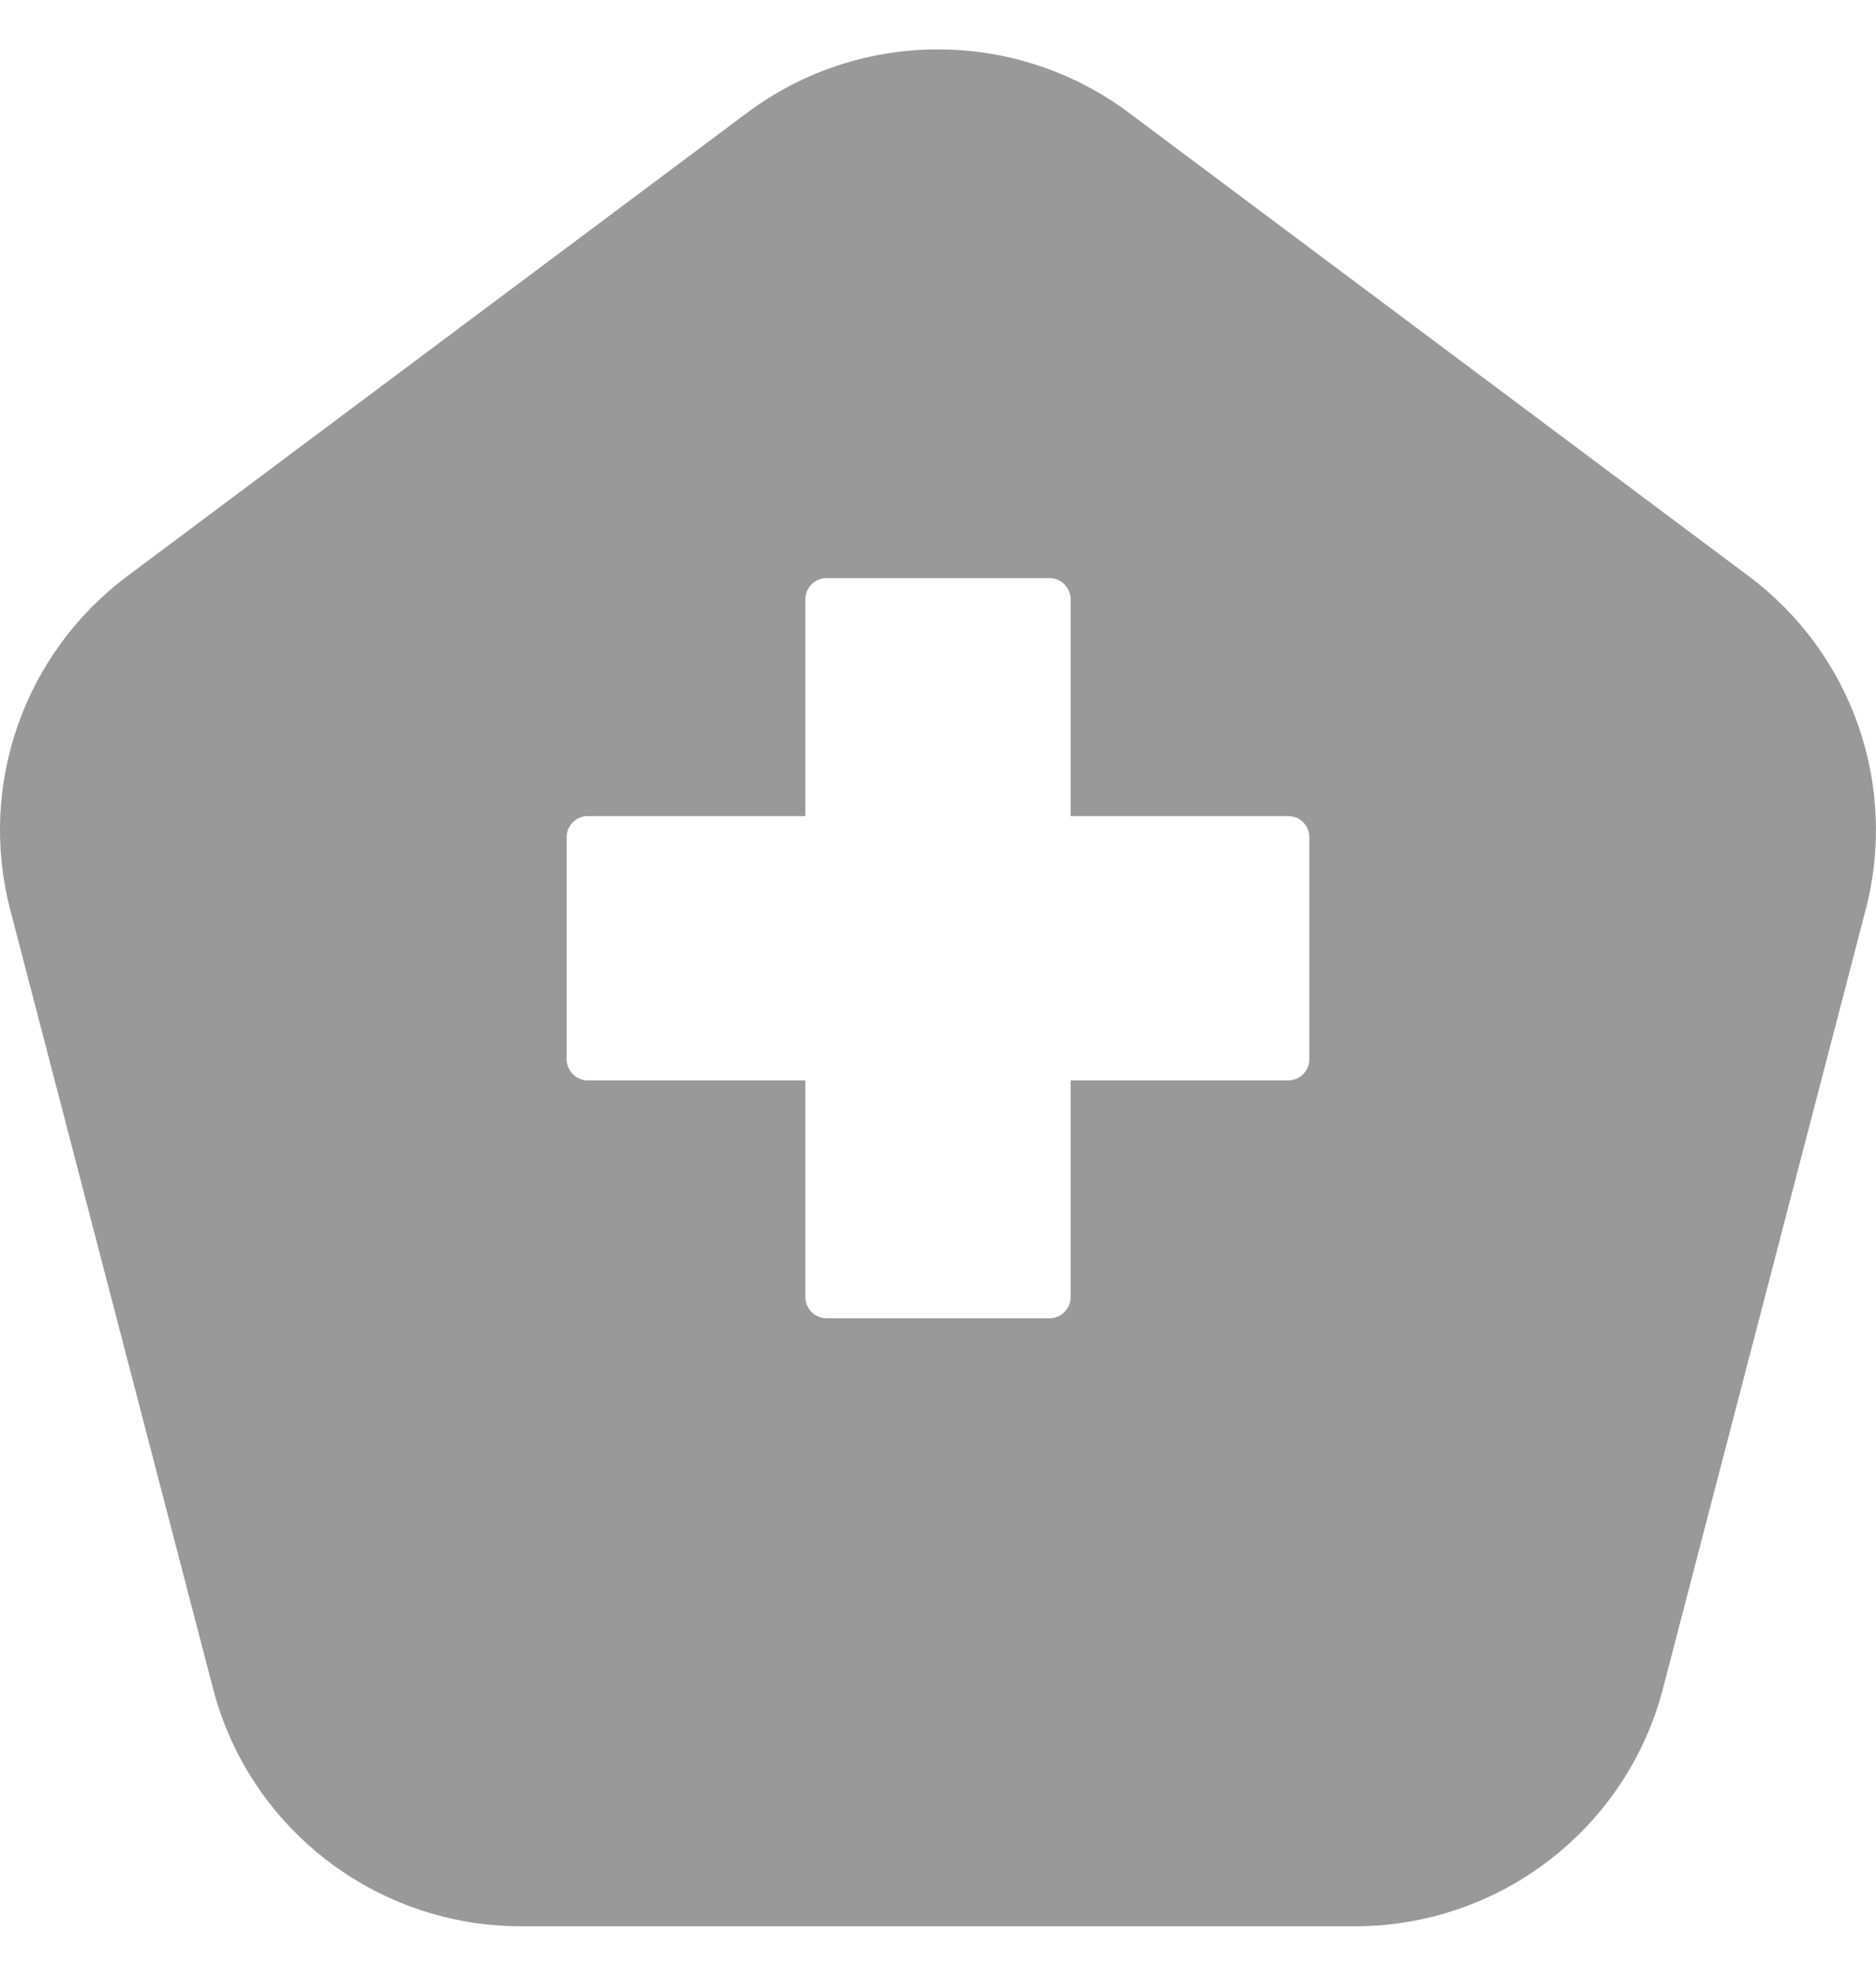 <svg width="19" height="20" viewBox="0 0 19 20" fill="none" xmlns="http://www.w3.org/2000/svg">
<path fill-rule="evenodd" clip-rule="evenodd" d="M17.71 5.832L11.434 1.142C10.288 0.286 8.712 0.286 7.566 1.142L1.29 5.832C0.244 6.613 -0.225 7.946 0.103 9.207L2.158 17.095C2.527 18.511 3.81 19.5 5.278 19.5H13.722C15.19 19.5 16.473 18.511 16.842 17.095L18.896 9.207C19.225 7.946 18.756 6.613 17.71 5.832ZM8.157 13.131V10.937H5.954C5.836 10.937 5.739 10.841 5.739 10.723V8.475C5.739 8.356 5.836 8.261 5.954 8.261H8.157V6.066C8.157 5.948 8.253 5.852 8.372 5.852H10.628C10.747 5.852 10.843 5.948 10.843 6.066V8.261H13.046C13.165 8.261 13.261 8.356 13.261 8.475V10.723C13.261 10.841 13.165 10.937 13.046 10.937H10.843V13.131C10.843 13.249 10.747 13.345 10.628 13.345H8.372C8.253 13.345 8.157 13.249 8.157 13.131Z" fill="#999999"/>
</svg>
